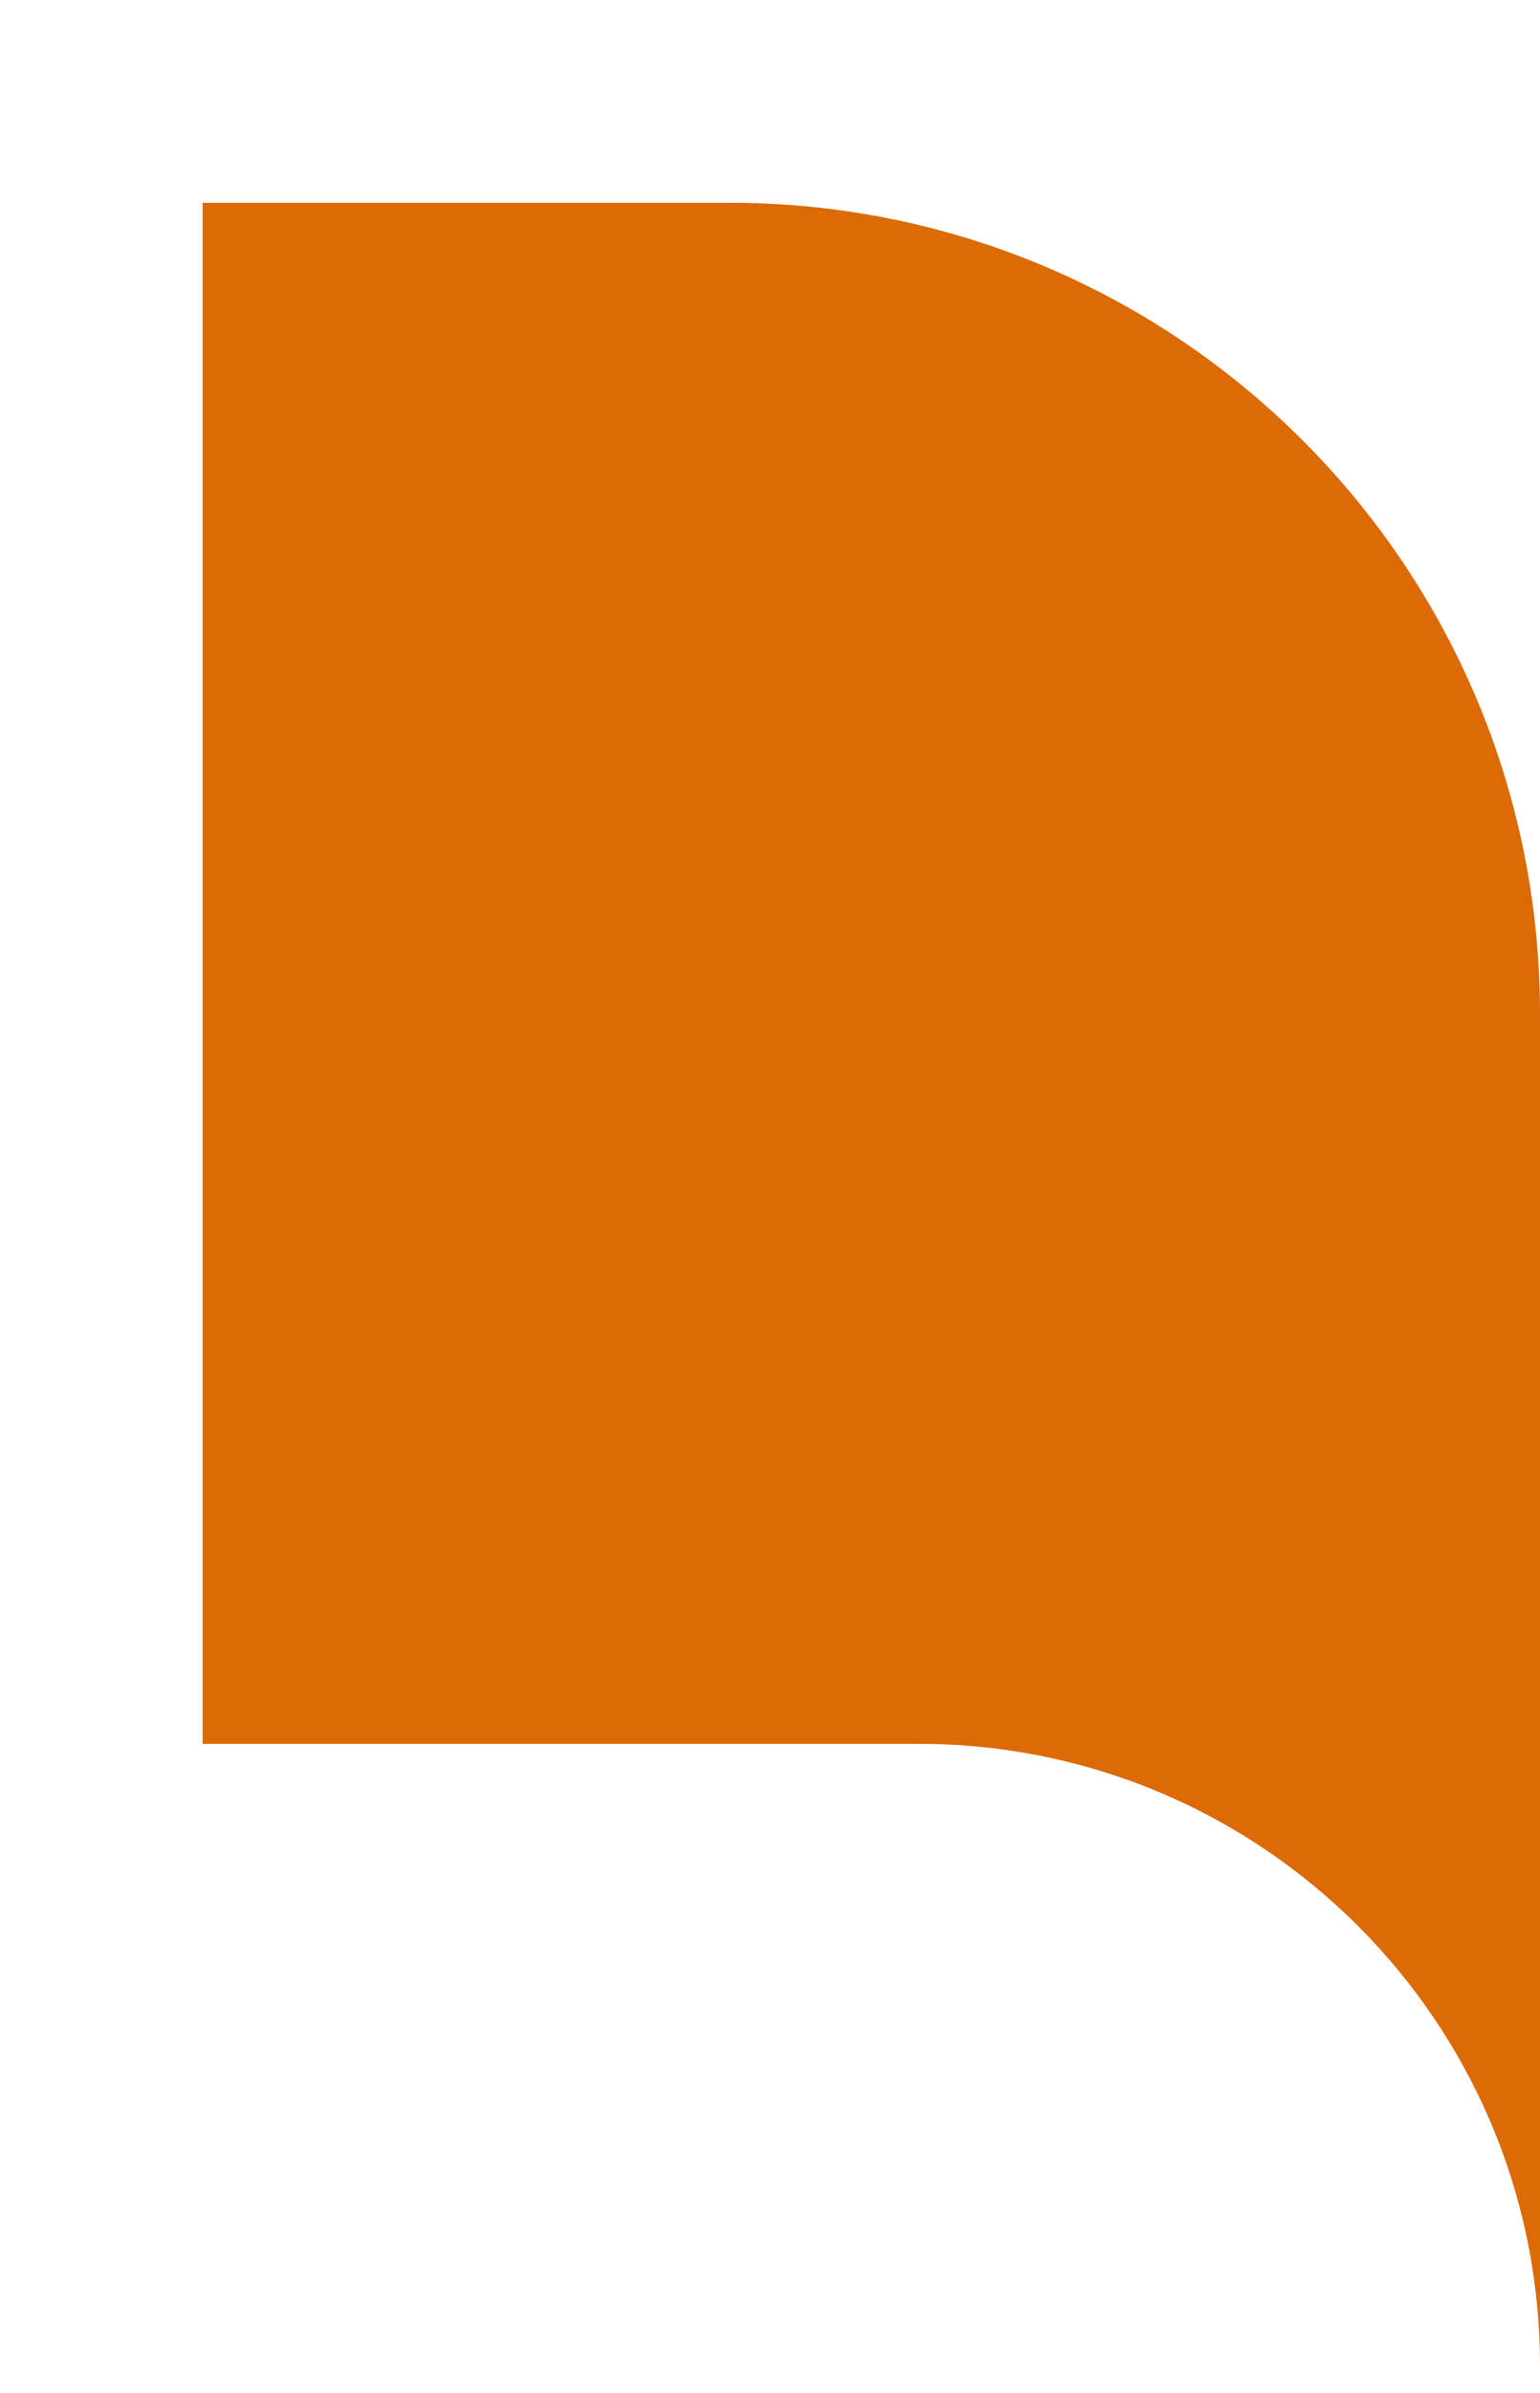 <svg width="38" height="59" viewBox="0 0 38 59" fill="none" xmlns="http://www.w3.org/2000/svg">
<g id="endflag" filter="url(#filter0_d_416_516)">
<path d="M8.47747e-07 9.29745e-07L1.34038e-06 38L17.668 38C26.136 38 33 44.864 33 53.332L33 20C33 8.954 24.046 3.03189e-06 13 2.06624e-06L8.47747e-07 9.29745e-07Z" fill="#DC6A05"/>
</g>
<defs>
<filter id="filter0_d_416_516" x="0" y="0" width="38" height="58.332" filterUnits="userSpaceOnUse" color-interpolation-filters="sRGB">
<feFlood flood-opacity="0" result="BackgroundImageFix"/>
<feColorMatrix in="SourceAlpha" type="matrix" values="0 0 0 0 0 0 0 0 0 0 0 0 0 0 0 0 0 0 127 0" result="hardAlpha"/>
<feOffset dx="5" dy="5"/>
<feComposite in2="hardAlpha" operator="out"/>
<feColorMatrix type="matrix" values="0 0 0 0 0 0 0 0 0 0 0 0 0 0 0 0 0 0 0.15 0"/>
<feBlend mode="normal" in2="BackgroundImageFix" result="effect1_dropShadow_416_516"/>
<feBlend mode="normal" in="SourceGraphic" in2="effect1_dropShadow_416_516" result="shape"/>
</filter>
</defs>
</svg>
